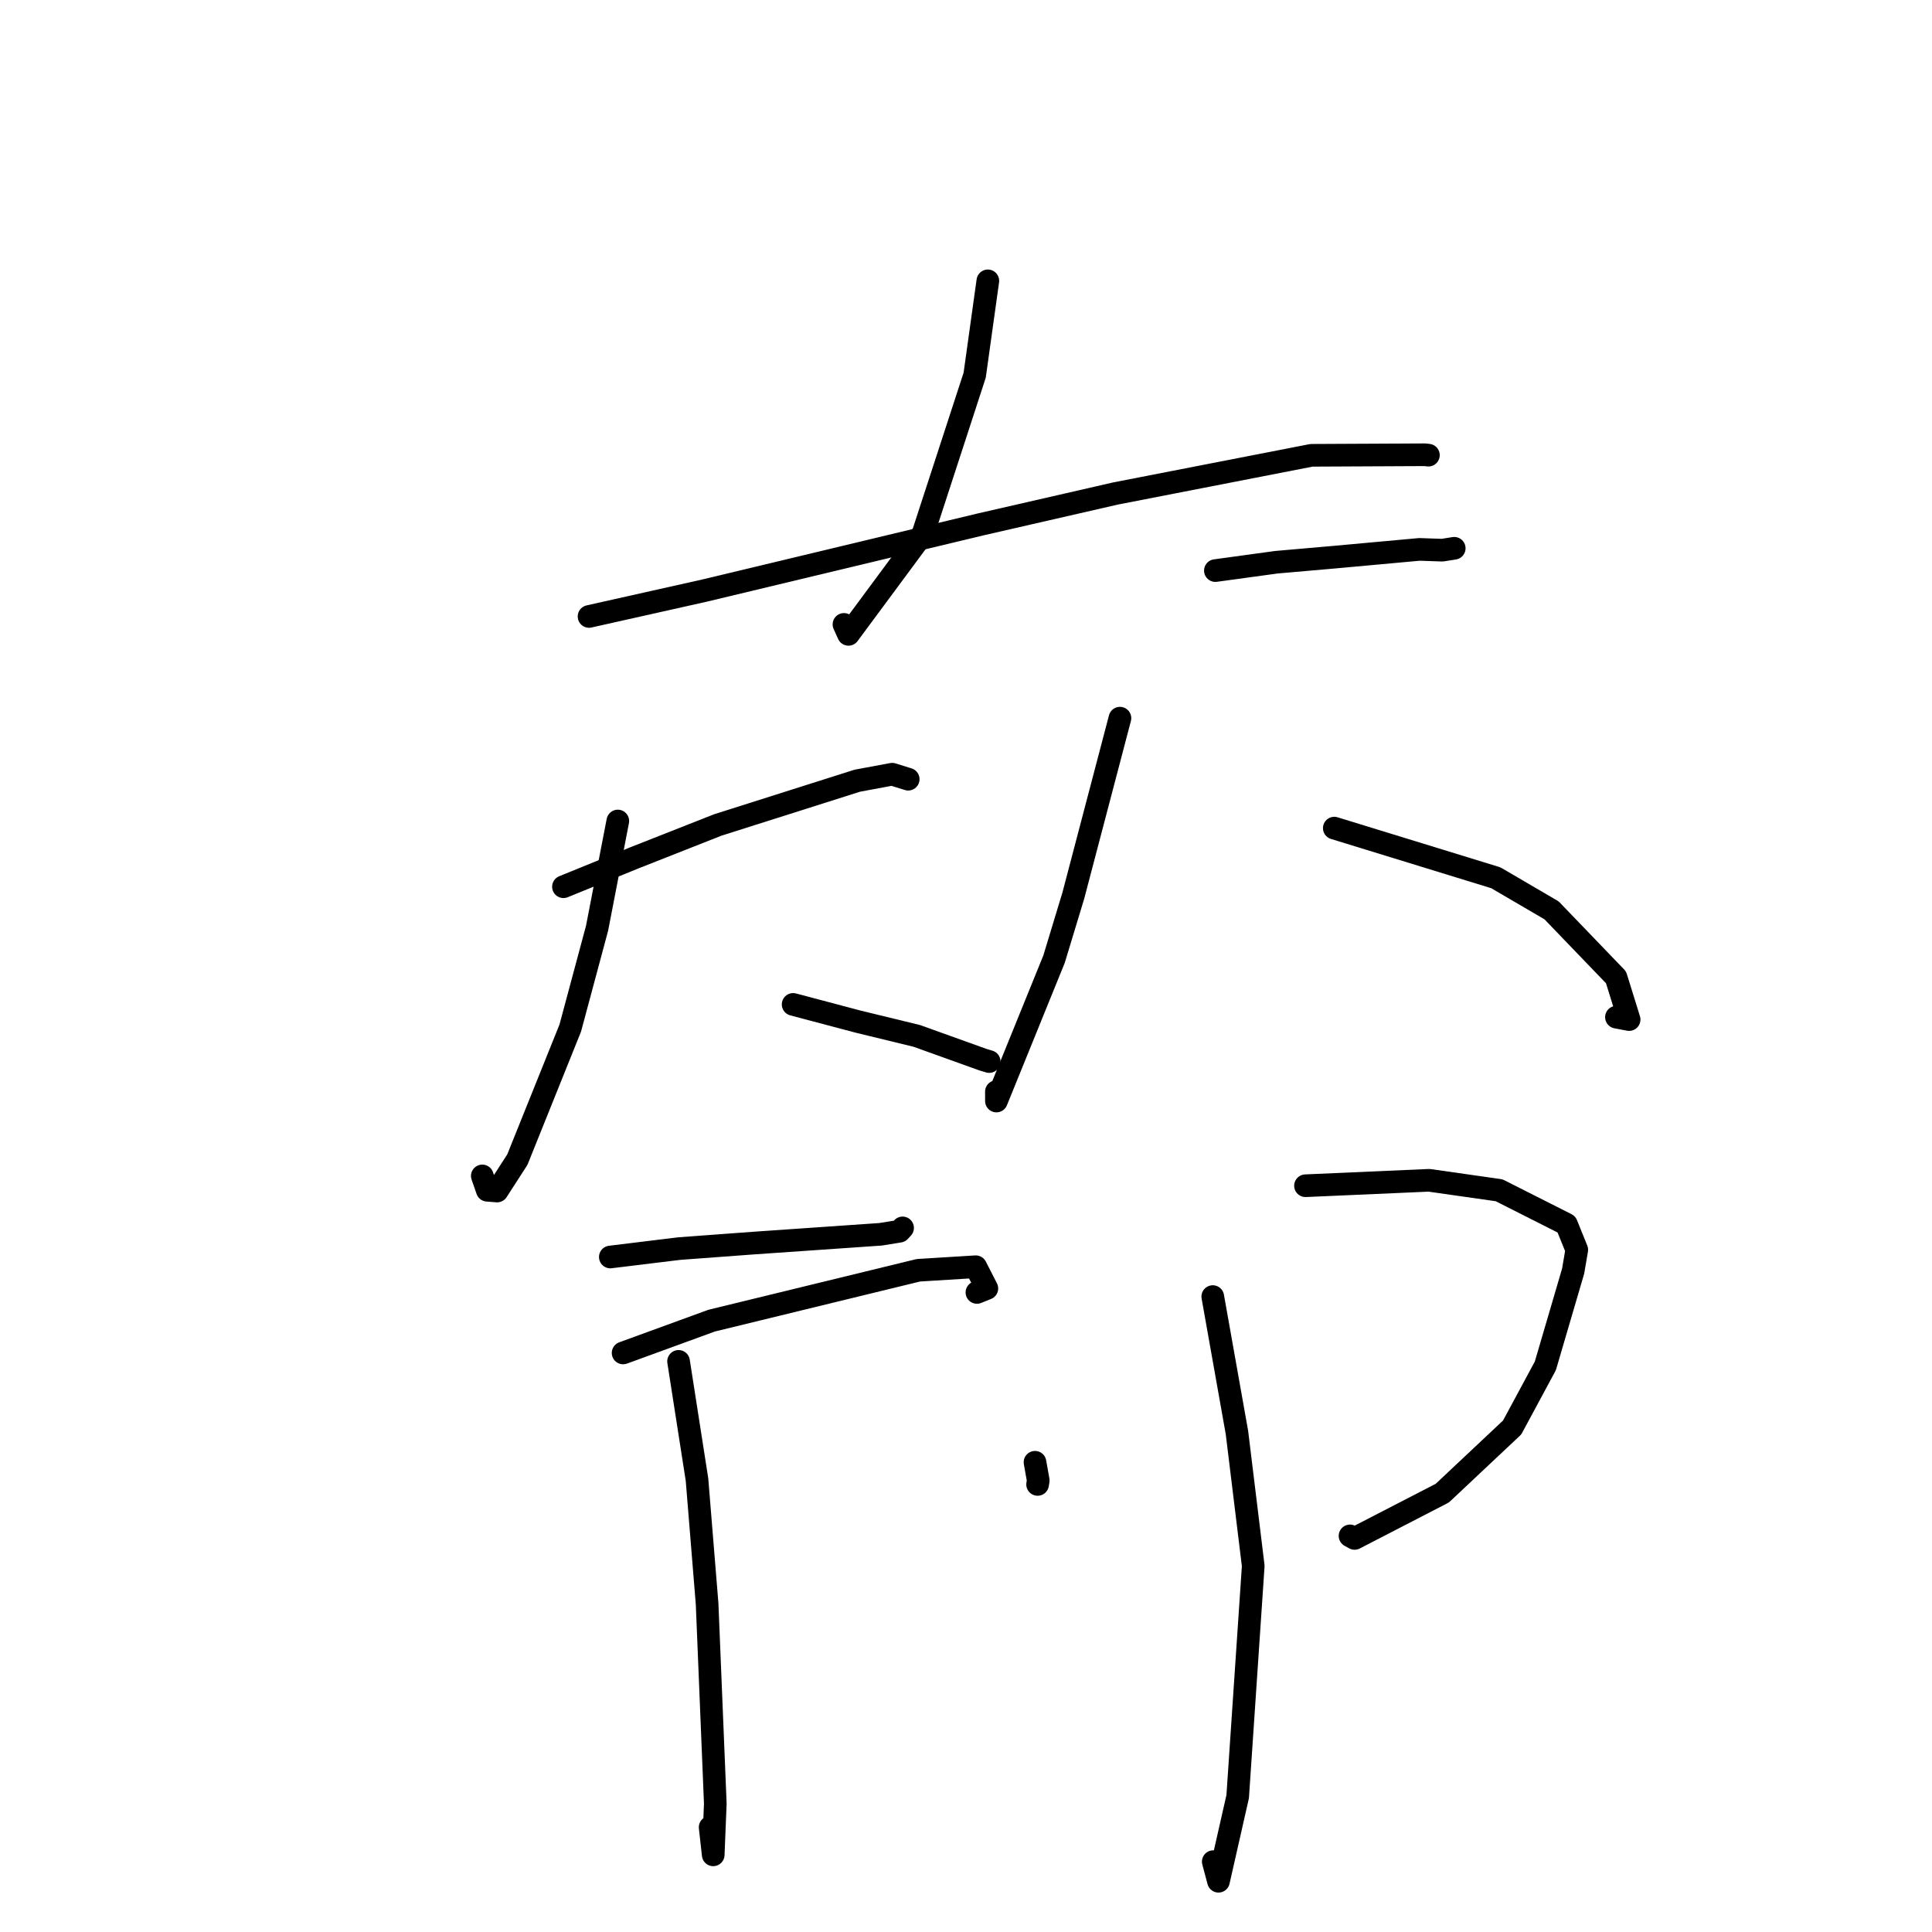 <?xml version="1.0" standalone="no"?>
    <svg width="256" height="256" xmlns="http://www.w3.org/2000/svg" version="1.1">
    <polyline stroke="black" stroke-width="3" stroke-linecap="round" fill="transparent" stroke-linejoin="round" points="130.894 37.214 129.151 49.71 122.308 70.709 112.426 84.057 111.829 82.736 " />
        <polyline stroke="black" stroke-width="3" stroke-linecap="round" fill="transparent" stroke-linejoin="round" points="78.05 81.683 93.384 78.249 129.881 69.499 147.804 65.393 173.777 60.331 188.802 60.258 189.272 60.312 " />
        <polyline stroke="black" stroke-width="3" stroke-linecap="round" fill="transparent" stroke-linejoin="round" points="74.66 117.497 84.099 113.653 95.116 109.31 113.592 103.449 118.216 102.588 120.208 103.206 120.342 103.248 " />
        <polyline stroke="black" stroke-width="3" stroke-linecap="round" fill="transparent" stroke-linejoin="round" points="81.864 108.787 79.114 122.997 75.563 136.222 68.548 153.665 65.868 157.817 64.569 157.716 64.052 156.231 63.907 155.815 " />
        <polyline stroke="black" stroke-width="3" stroke-linecap="round" fill="transparent" stroke-linejoin="round" points="105.094 133.089 113.631 135.353 121.471 137.26 130.253 140.414 131.074 140.66 " />
        <polyline stroke="black" stroke-width="3" stroke-linecap="round" fill="transparent" stroke-linejoin="round" points="161.044 75.606 169.108 74.501 176.877 73.821 188.084 72.797 191.112 72.901 192.424 72.693 192.693 72.65 " />
        <polyline stroke="black" stroke-width="3" stroke-linecap="round" fill="transparent" stroke-linejoin="round" points="148.398 95.161 142.219 118.675 139.665 127.097 132.033 145.893 132.028 144.647 " />
        <polyline stroke="black" stroke-width="3" stroke-linecap="round" fill="transparent" stroke-linejoin="round" points="176.8 109.73 198.205 116.31 205.592 120.628 214.129 129.501 215.869 135.098 214.188 134.78 " />
        <polyline stroke="black" stroke-width="3" stroke-linecap="round" fill="transparent" stroke-linejoin="round" points="80.871 166.559 90.002 165.445 99.754 164.722 116.688 163.55 119.196 163.145 119.548 162.759 119.598 162.704 " />
        <polyline stroke="black" stroke-width="3" stroke-linecap="round" fill="transparent" stroke-linejoin="round" points="82.565 179.273 94.295 174.993 121.691 168.317 129.291 167.848 130.764 170.726 129.447 171.254 " />
        <polyline stroke="black" stroke-width="3" stroke-linecap="round" fill="transparent" stroke-linejoin="round" points="89.913 180.388 92.356 196.054 93.695 212.51 94.781 238.995 94.505 245.775 94.097 242.125 " />
        <polyline stroke="black" stroke-width="3" stroke-linecap="round" fill="transparent" stroke-linejoin="round" points="137.143 193.758 137.572 196.164 137.487 196.695 " />
        <polyline stroke="black" stroke-width="3" stroke-linecap="round" fill="transparent" stroke-linejoin="round" points="172.984 157.115 189.363 156.395 198.641 157.718 207.564 162.227 208.931 165.603 208.448 168.432 204.766 180.984 200.367 189.149 191.111 197.849 179.491 203.848 178.885 203.514 " />
        <polyline stroke="black" stroke-width="3" stroke-linecap="round" fill="transparent" stroke-linejoin="round" points="160.698 171.804 163.903 189.829 166.06 207.494 164 238.056 161.456 249.275 160.764 246.676 " />
        </svg>